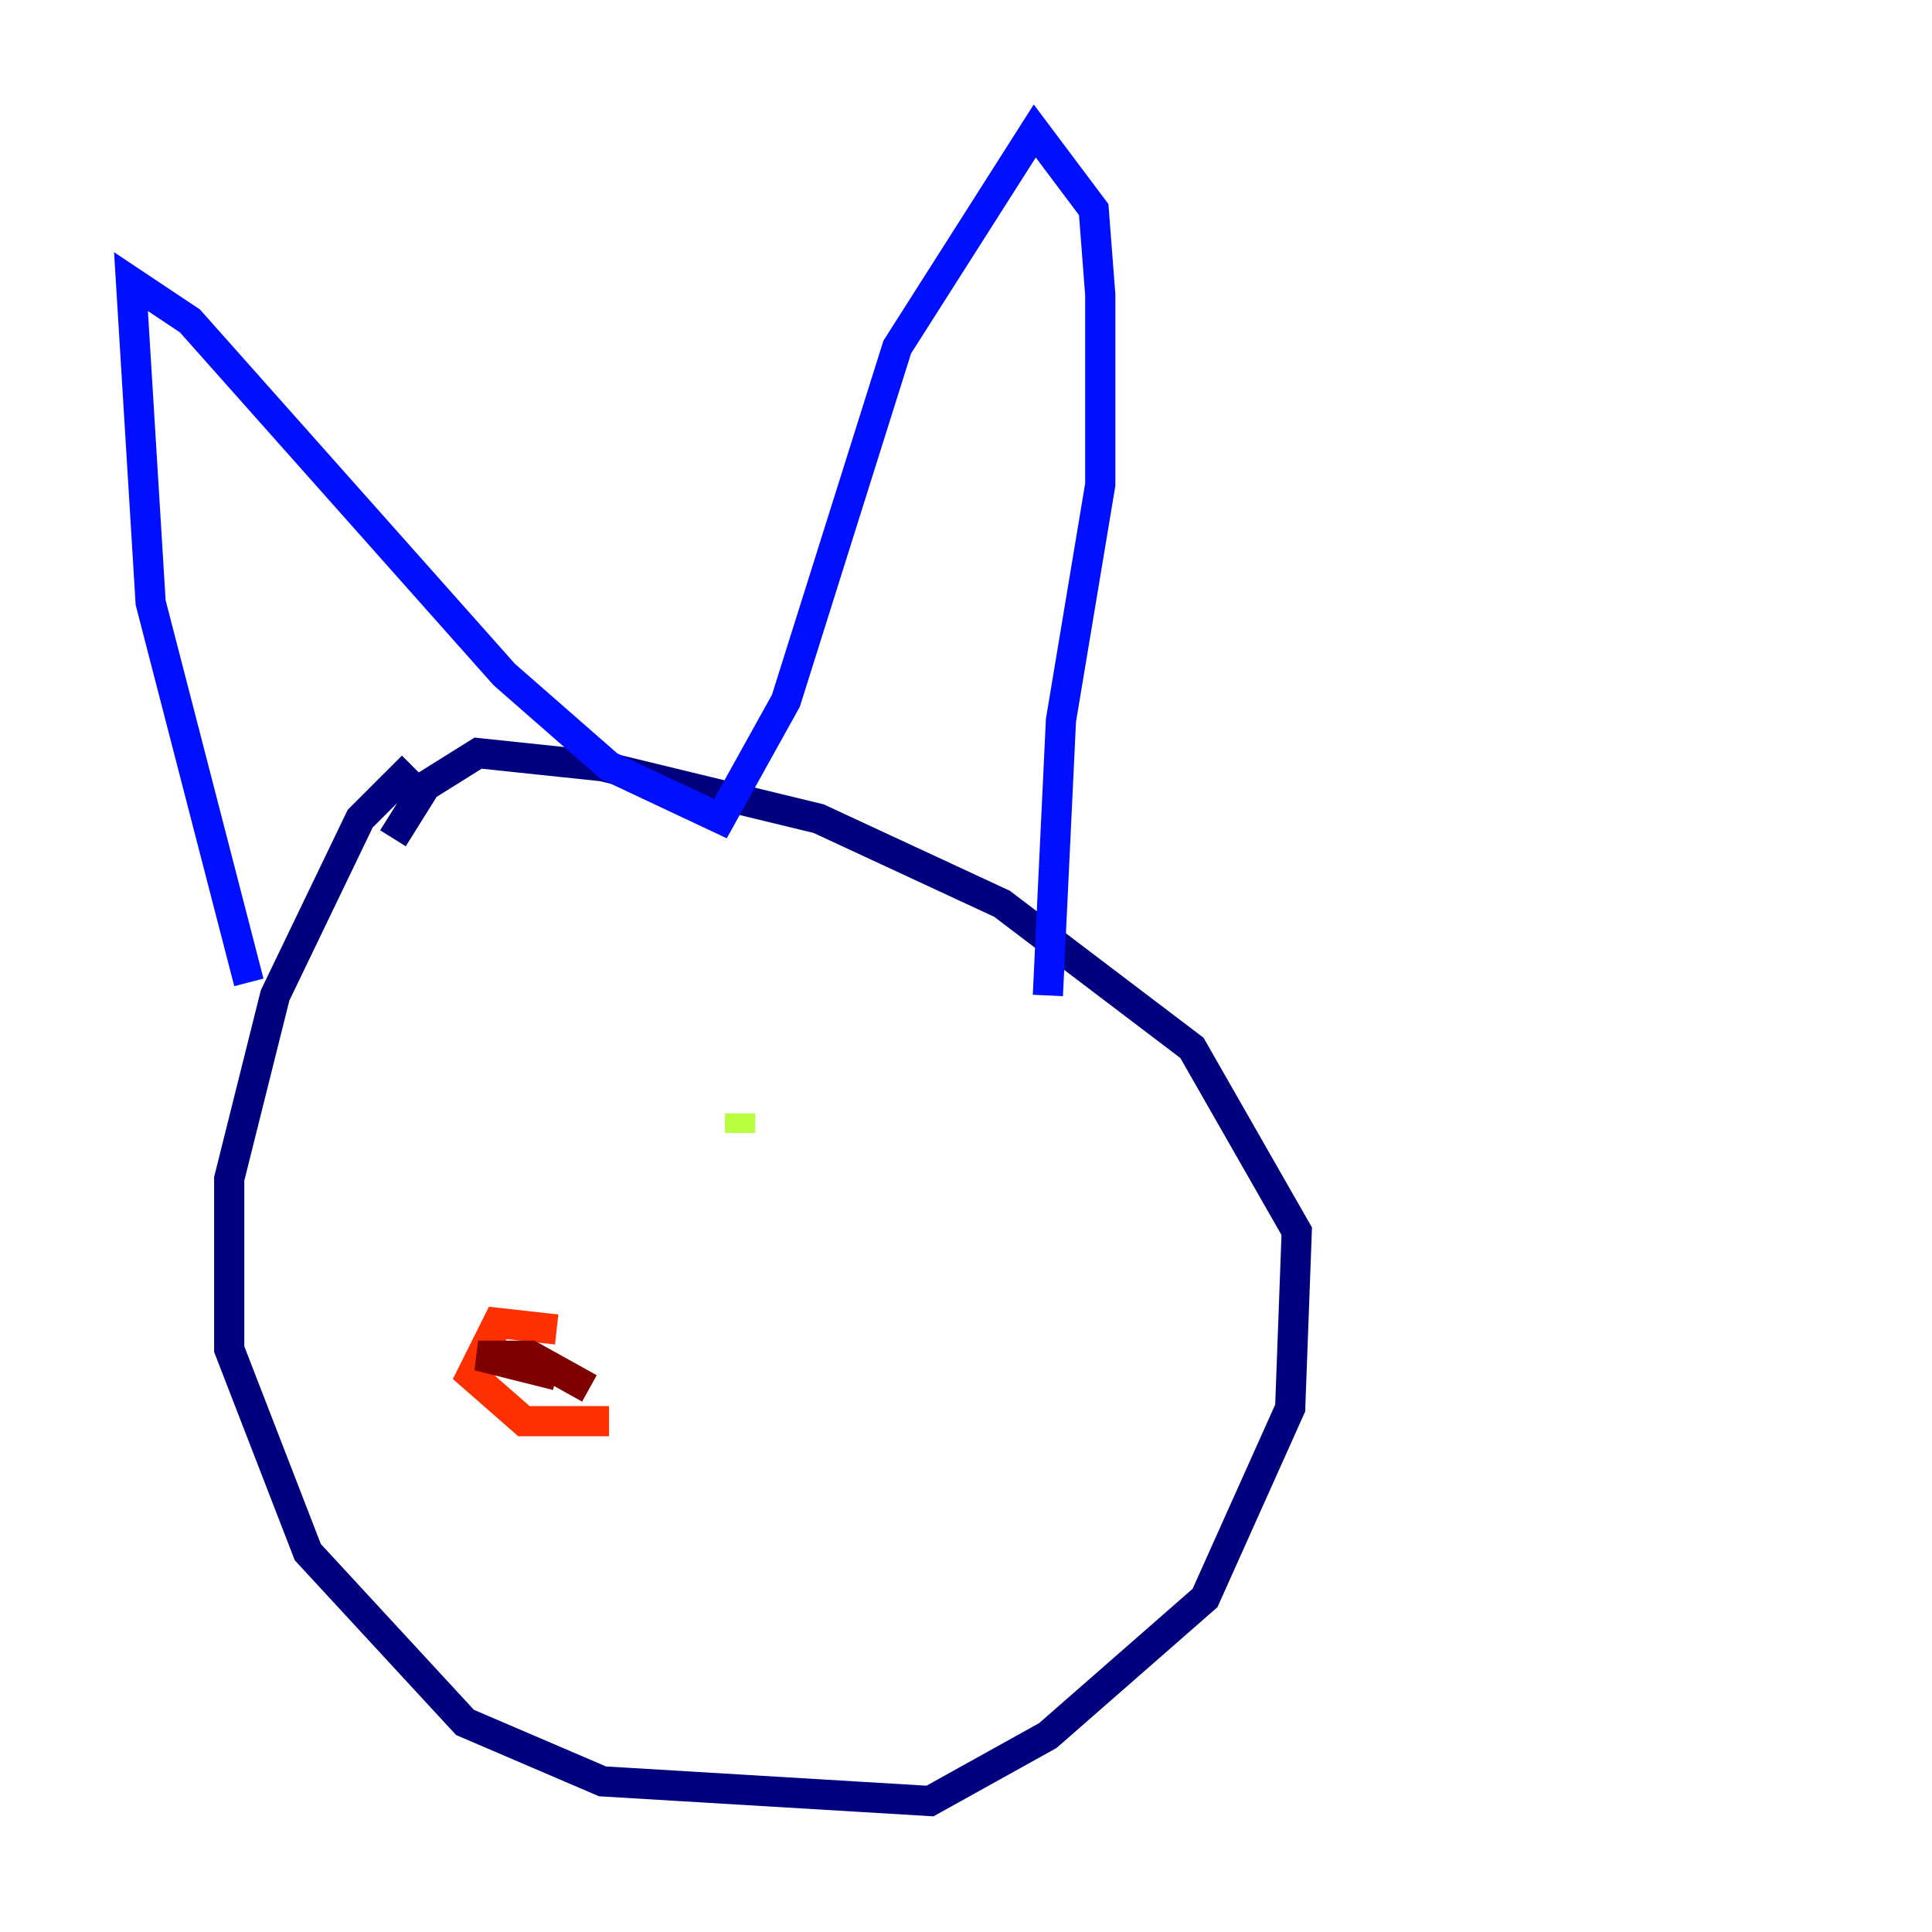 <?xml version="1.0" encoding="utf-8" ?>
<svg baseProfile="tiny" height="128" version="1.2" viewBox="0,0,128,128" width="128" xmlns="http://www.w3.org/2000/svg" xmlns:ev="http://www.w3.org/2001/xml-events" xmlns:xlink="http://www.w3.org/1999/xlink"><defs /><polyline fill="none" points="27.336,50.766 23.864,54.237 18.224,65.953 15.186,78.102 15.186,89.383 20.393,102.834 30.807,114.115 39.919,118.02 61.614,119.322 69.424,114.983 79.837,105.871 85.478,93.288 85.912,81.573 78.969,69.424 66.386,59.878 54.237,54.237 39.919,50.766 31.675,49.898 28.203,52.068 26.034,55.539" stroke="#00007f" stroke-width="2" /><polyline fill="none" points="16.488,65.085 9.98,39.919 8.678,18.658 12.583,21.261 33.41,44.691 40.352,50.766 47.729,54.237 52.068,46.427 59.444,22.997 68.556,8.678 72.461,13.885 72.895,19.525 72.895,32.108 70.291,47.729 69.424,65.953" stroke="#0010ff" stroke-width="2" /><polyline fill="none" points="34.712,83.308 34.712,83.308" stroke="#00a4ff" stroke-width="2" /><polyline fill="none" points="33.41,75.932 33.41,75.932" stroke="#3fffb7" stroke-width="2" /><polyline fill="none" points="49.031,75.064 49.031,73.763" stroke="#b7ff3f" stroke-width="2" /><polyline fill="none" points="41.22,88.949 41.22,88.949" stroke="#ffb900" stroke-width="2" /><polyline fill="none" points="36.881,88.081 32.976,87.647 31.241,91.119 34.712,94.156 40.352,94.156" stroke="#ff3000" stroke-width="2" /><polyline fill="none" points="39.051,91.986 35.146,89.817 31.675,89.817 36.881,91.119" stroke="#7f0000" stroke-width="2" /></svg>
